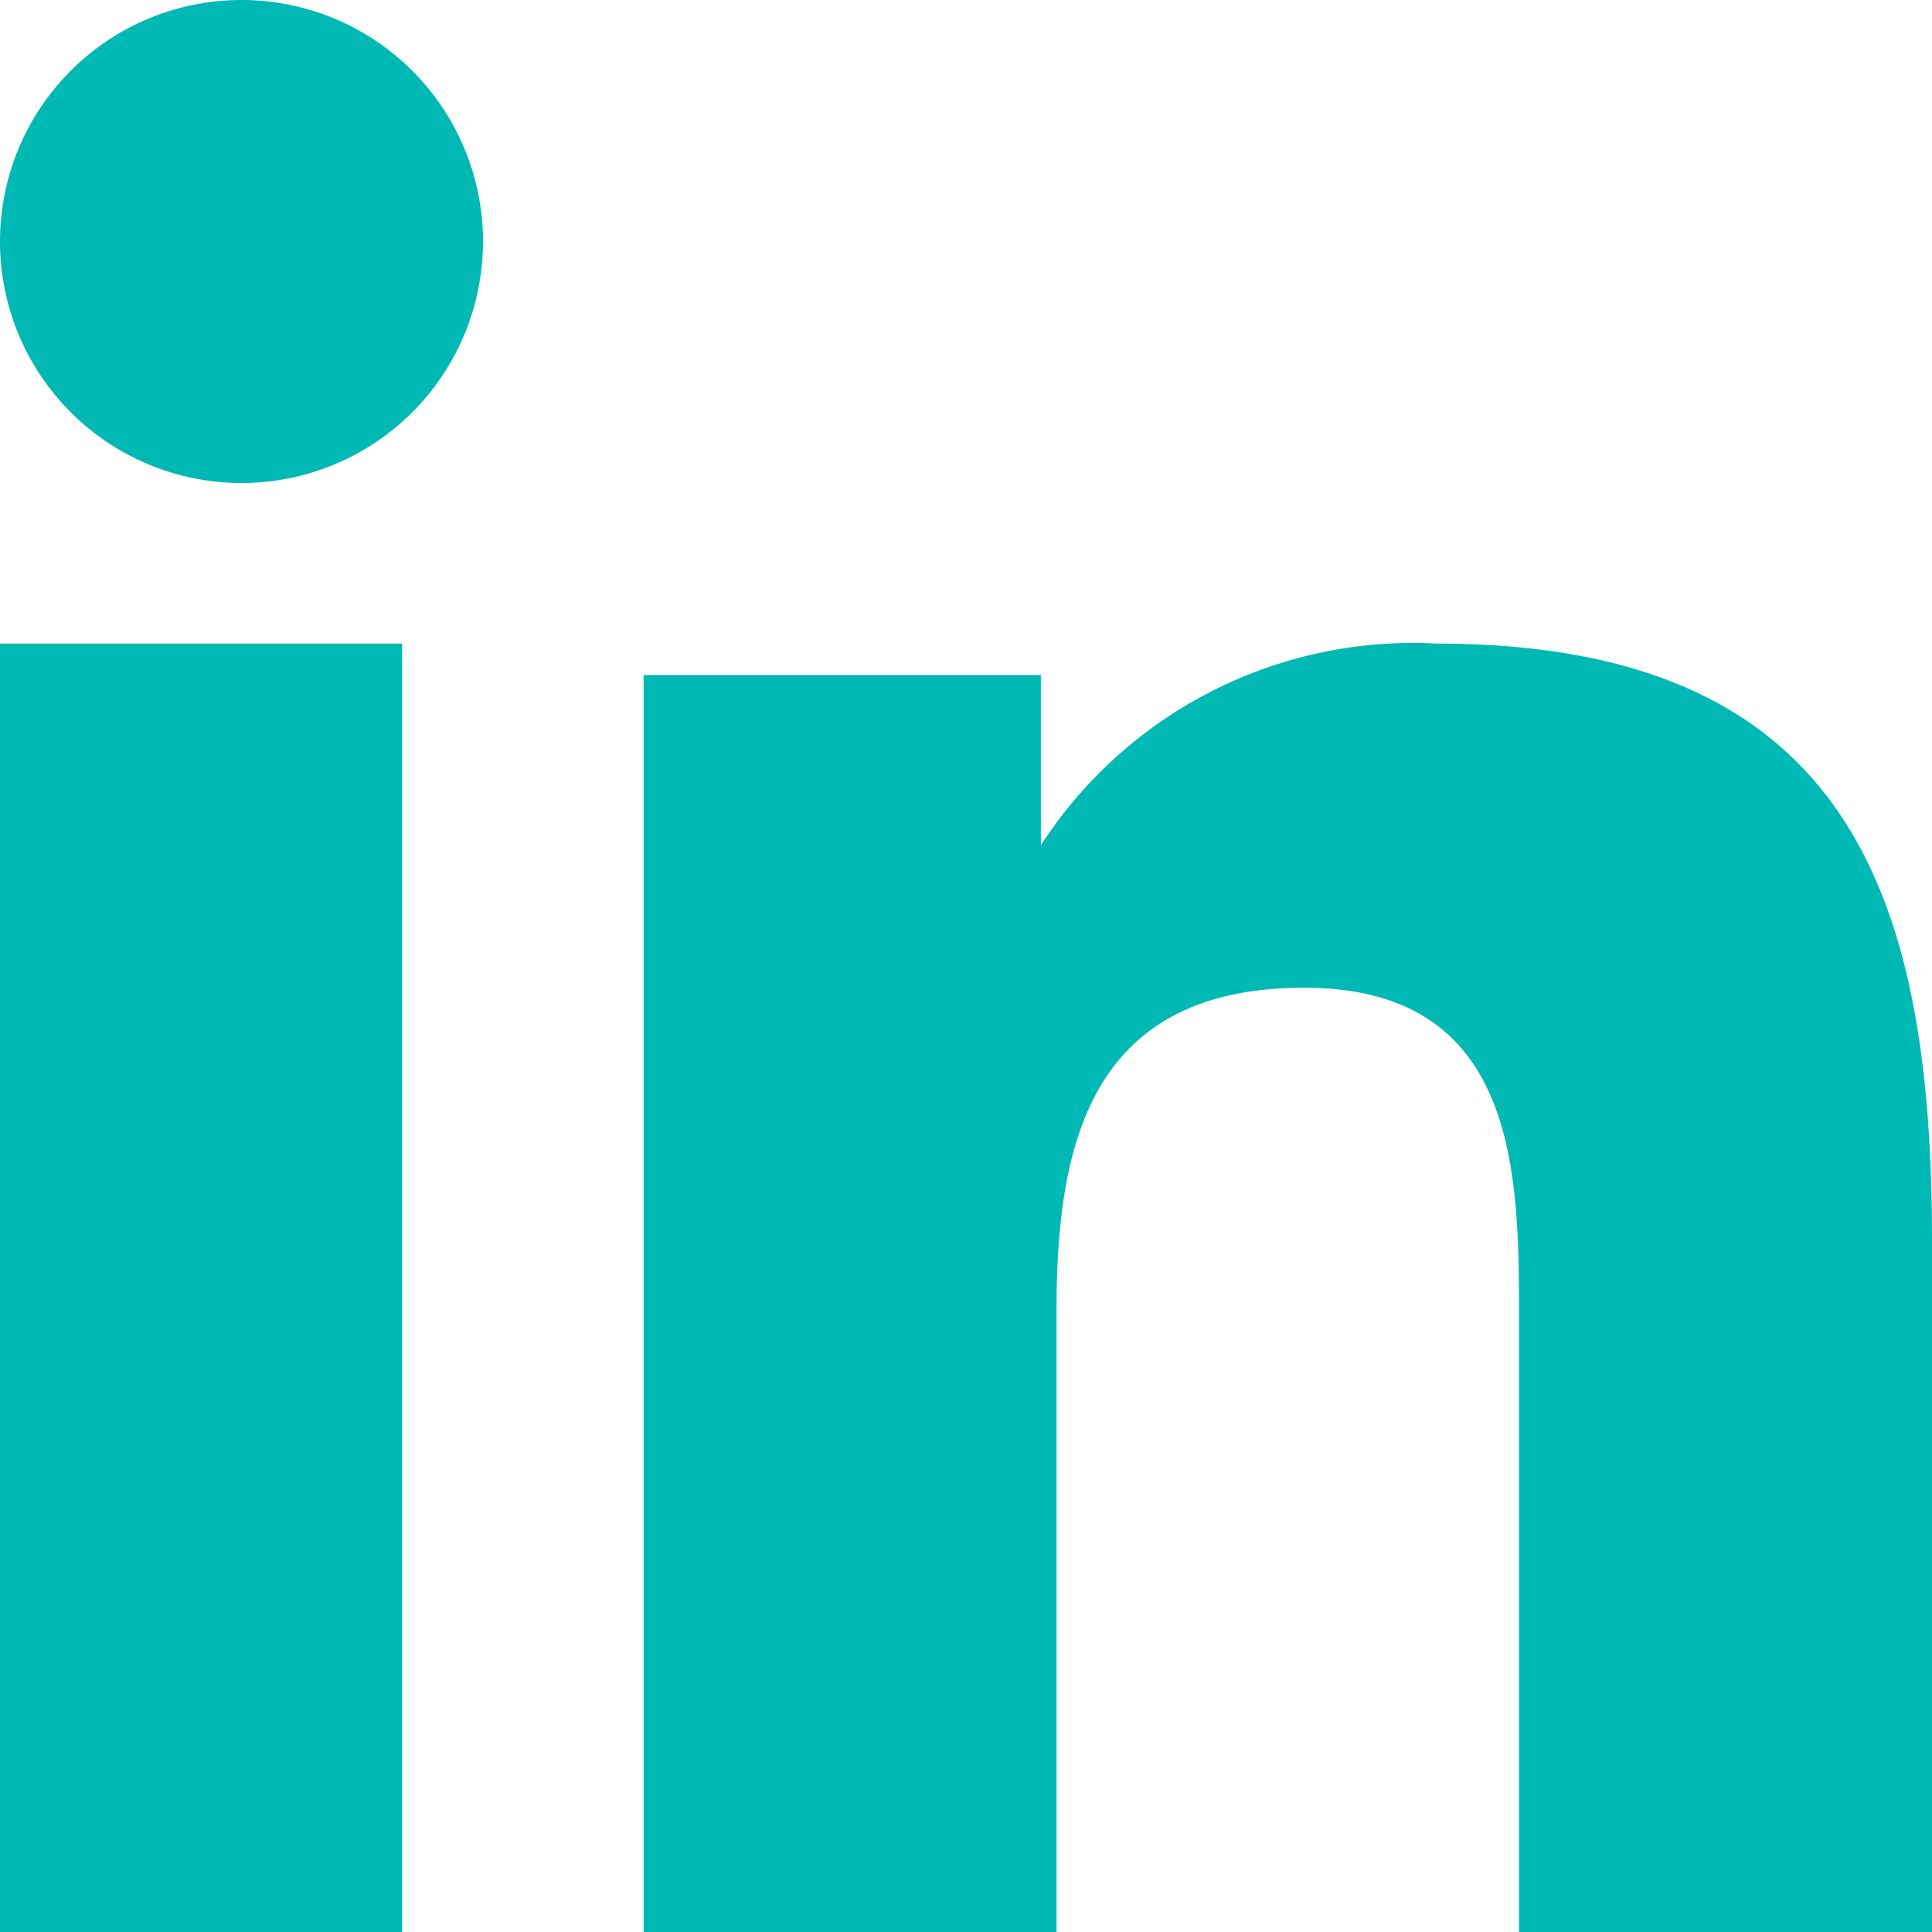<svg xmlns="http://www.w3.org/2000/svg" viewBox="0 0 16 16"><defs><style>.cls-1{fill:#00B9B4;}</style></defs><title>linkedin-green</title><g id="Layer_2" data-name="Layer 2"><g id="Layer_1-2" data-name="Layer 1"><g id="For-dev"><path id="linkedin-green" class="cls-1" d="M3.33,16H0V5.33H3.33ZM2,4A2,2,0,1,1,4,2,2,2,0,0,1,2,4ZM16,16H12.58V10.93c0-1.2,0-2.75-1.78-2.75S8.75,9.49,8.75,10.85V16H5.33V5.59H8.62V7h0A3.67,3.67,0,0,1,11.9,5.33c3.46,0,4.1,2.16,4.1,4.95V16Z"/></g></g></g></svg>
